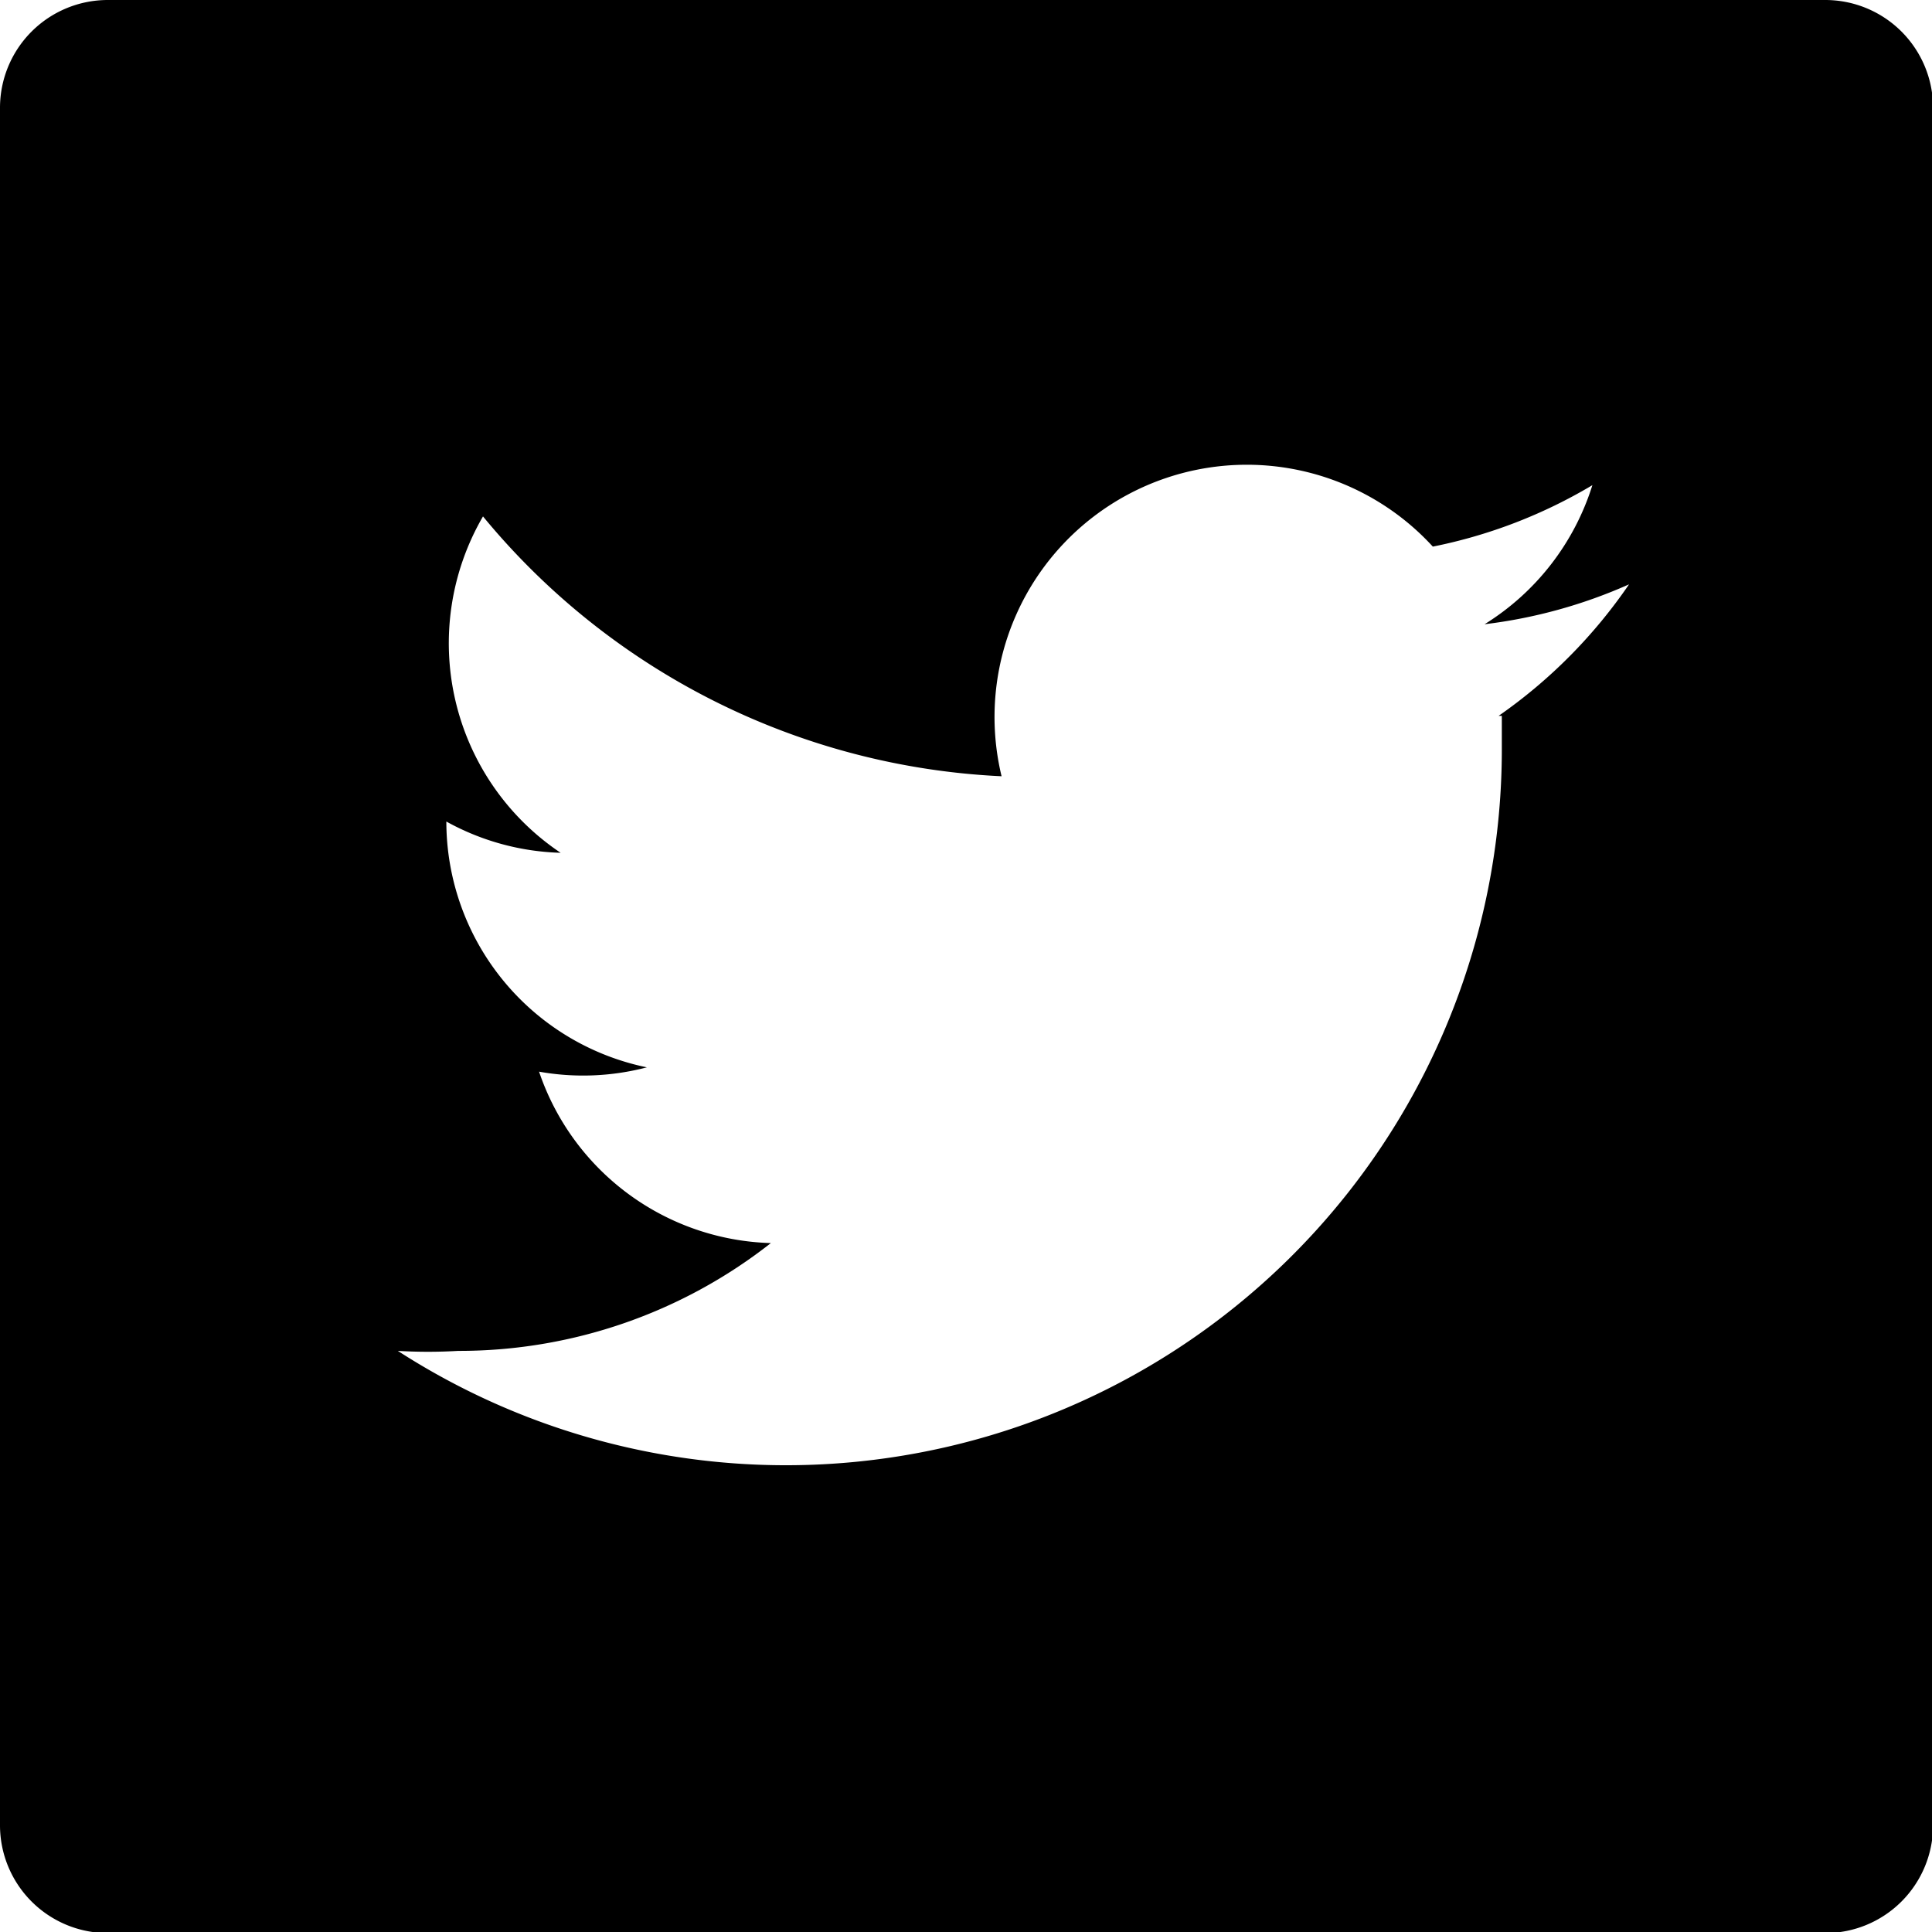 <svg xmlns="http://www.w3.org/2000/svg" viewBox="0 0 17.92 17.92" width="17.92" height="17.92" class="style__socialSvg___12NrW"><path d="M16.93,0H1A1,1,0,0,0,0,1V16.93a1,1,0,0,0,1,1H16.93a1,1,0,0,0,1-1V1A1,1,0,0,0,16.93,0Zm-3,6.64q0,.15,0,.3A6.64,6.64,0,0,1,3.69,12.53a4.75,4.75,0,0,0,.56,0,4.68,4.68,0,0,0,2.9-1A2.34,2.34,0,0,1,5,9.94,2.33,2.33,0,0,0,6,9.9,2.33,2.33,0,0,1,4.14,7.62v0a2.32,2.32,0,0,0,1.06.29,2.34,2.34,0,0,1-.72-3.12A6.63,6.63,0,0,0,9.29,7.2a2.34,2.34,0,0,1,4-2.13,4.68,4.68,0,0,0,1.48-.57,2.34,2.34,0,0,1-1,1.29,4.66,4.66,0,0,0,1.34-.37A4.75,4.75,0,0,1,13.9,6.64Z"/></svg>